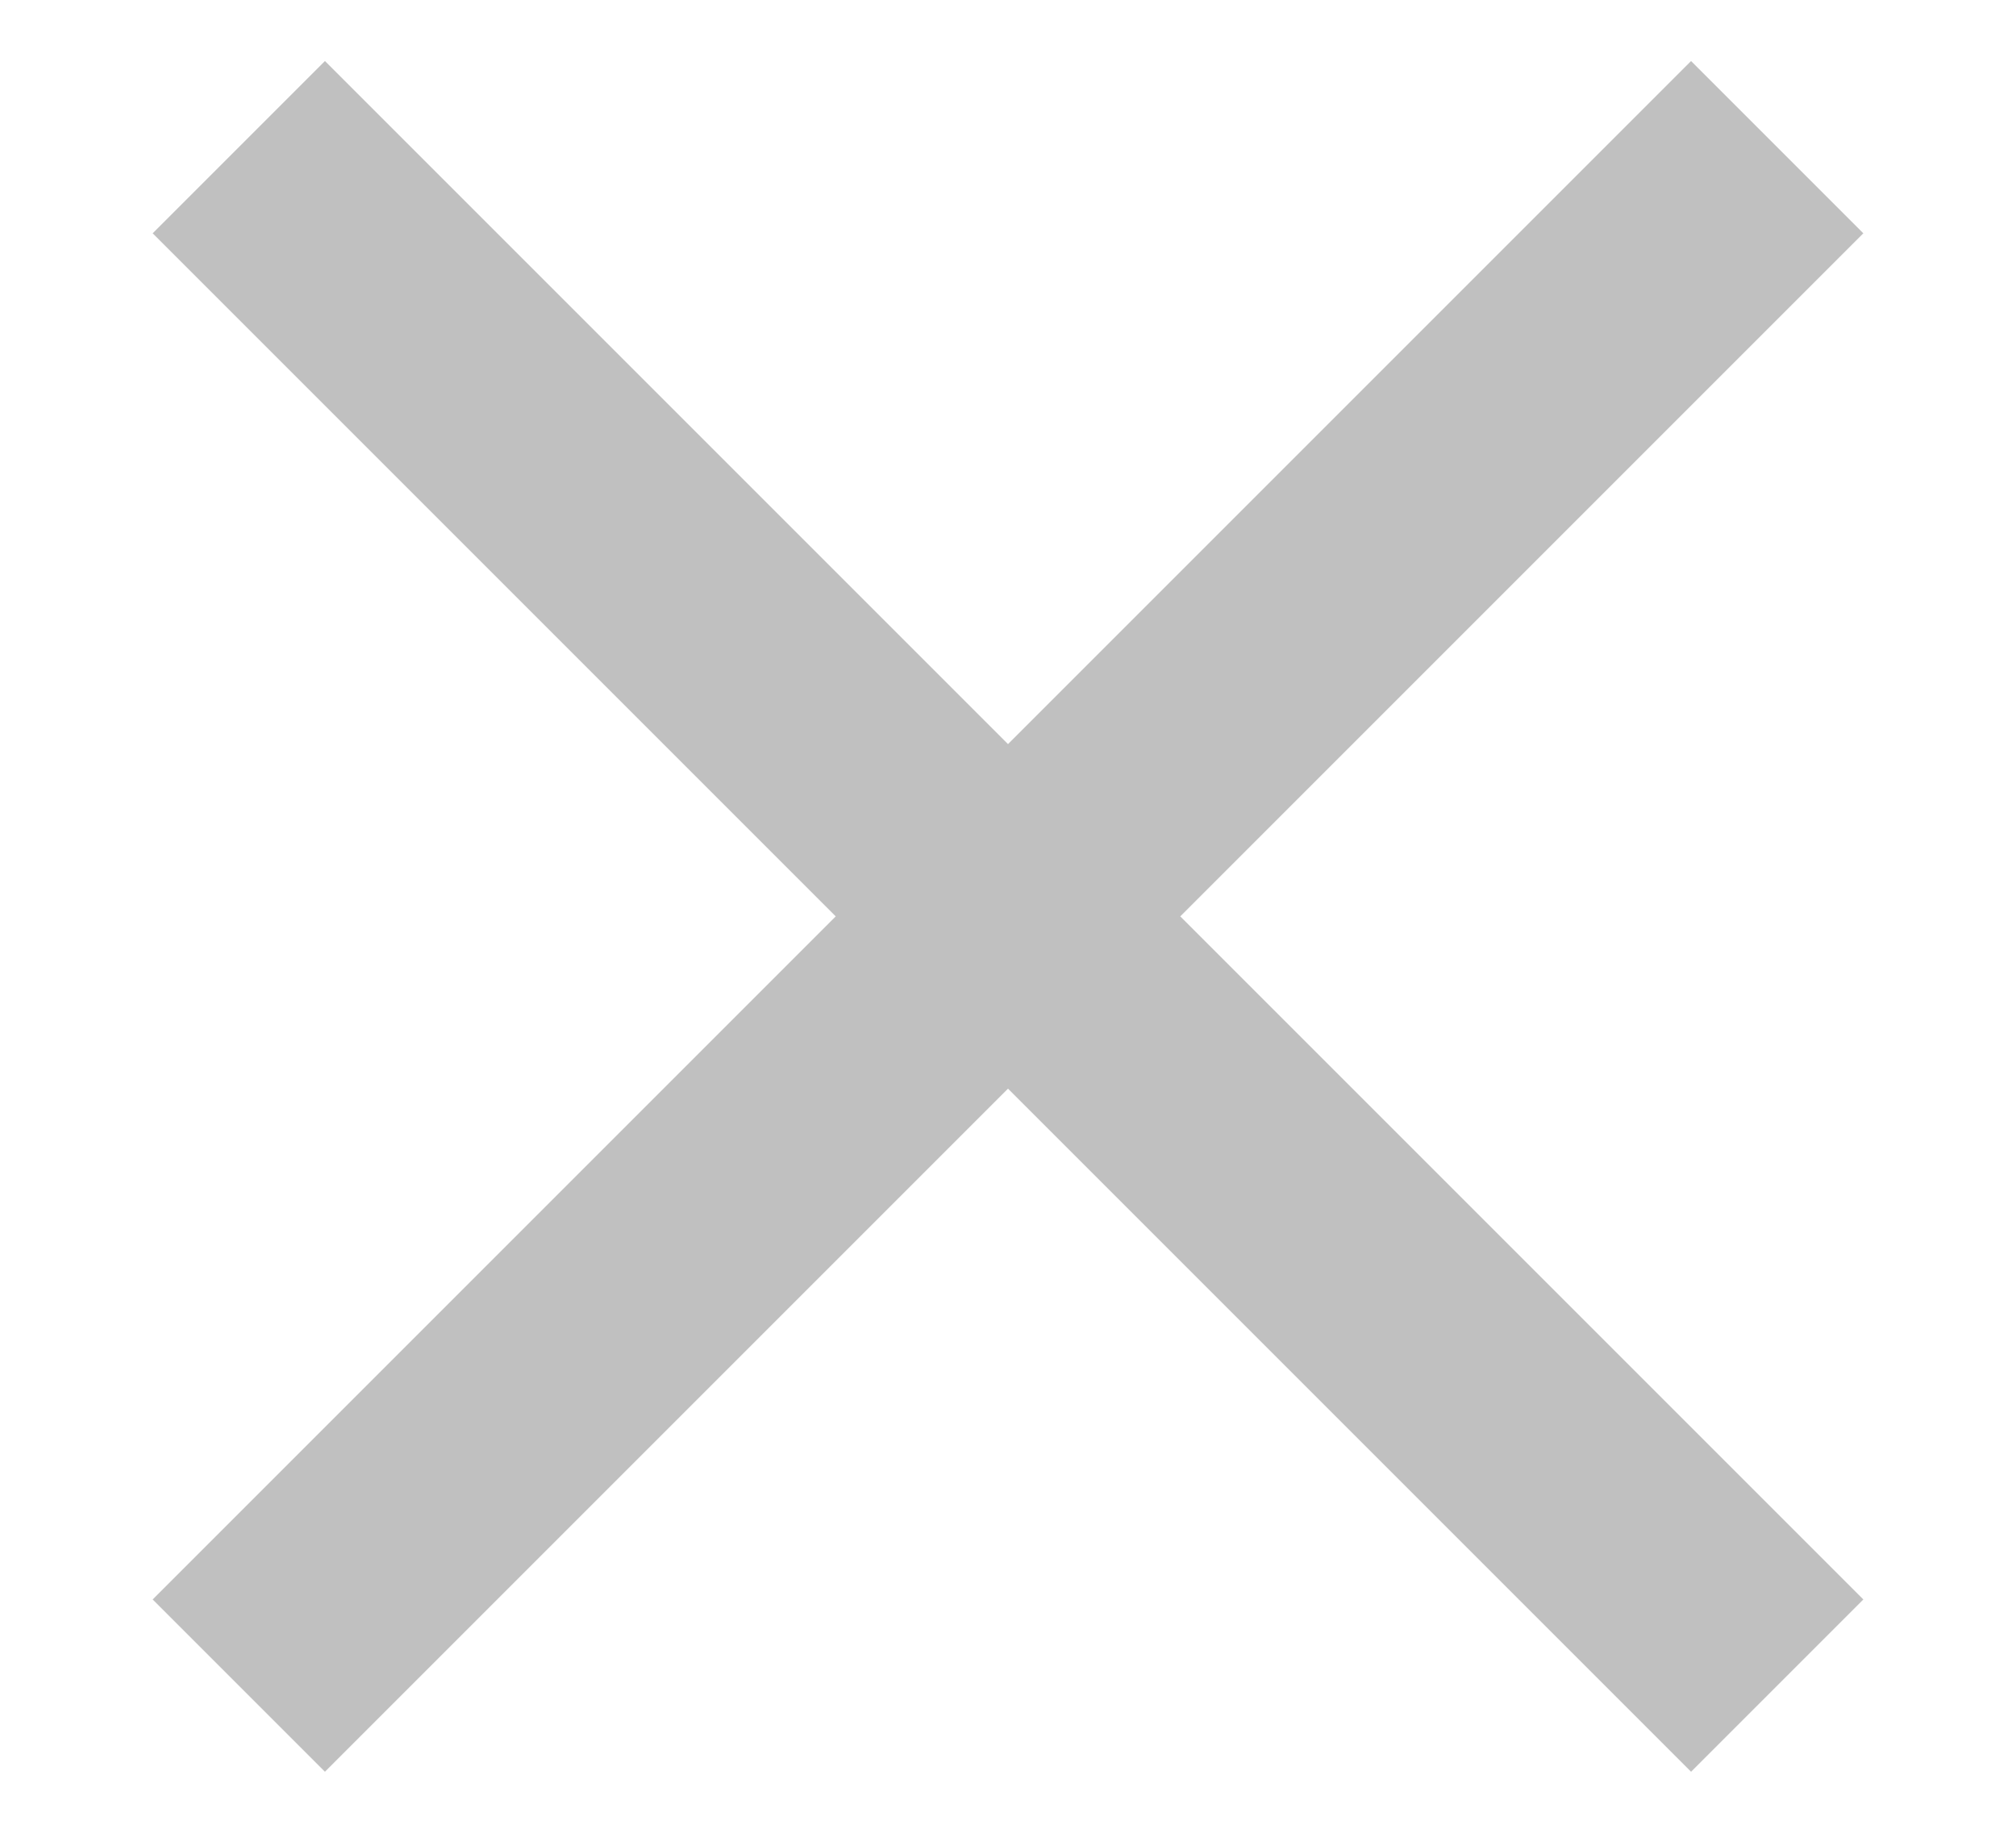 <svg width="11" height="10" viewBox="0 0 11 10" fill="none" xmlns="http://www.w3.org/2000/svg">
<path d="M10.167 1.273L9.227 0.333L5.5 4.06L1.773 0.333L0.833 1.273L4.56 5L0.833 8.727L1.773 9.667L5.5 5.94L9.227 9.667L10.167 8.727L6.44 5L10.167 1.273Z" fill="#C0C0C0"/>
</svg>
